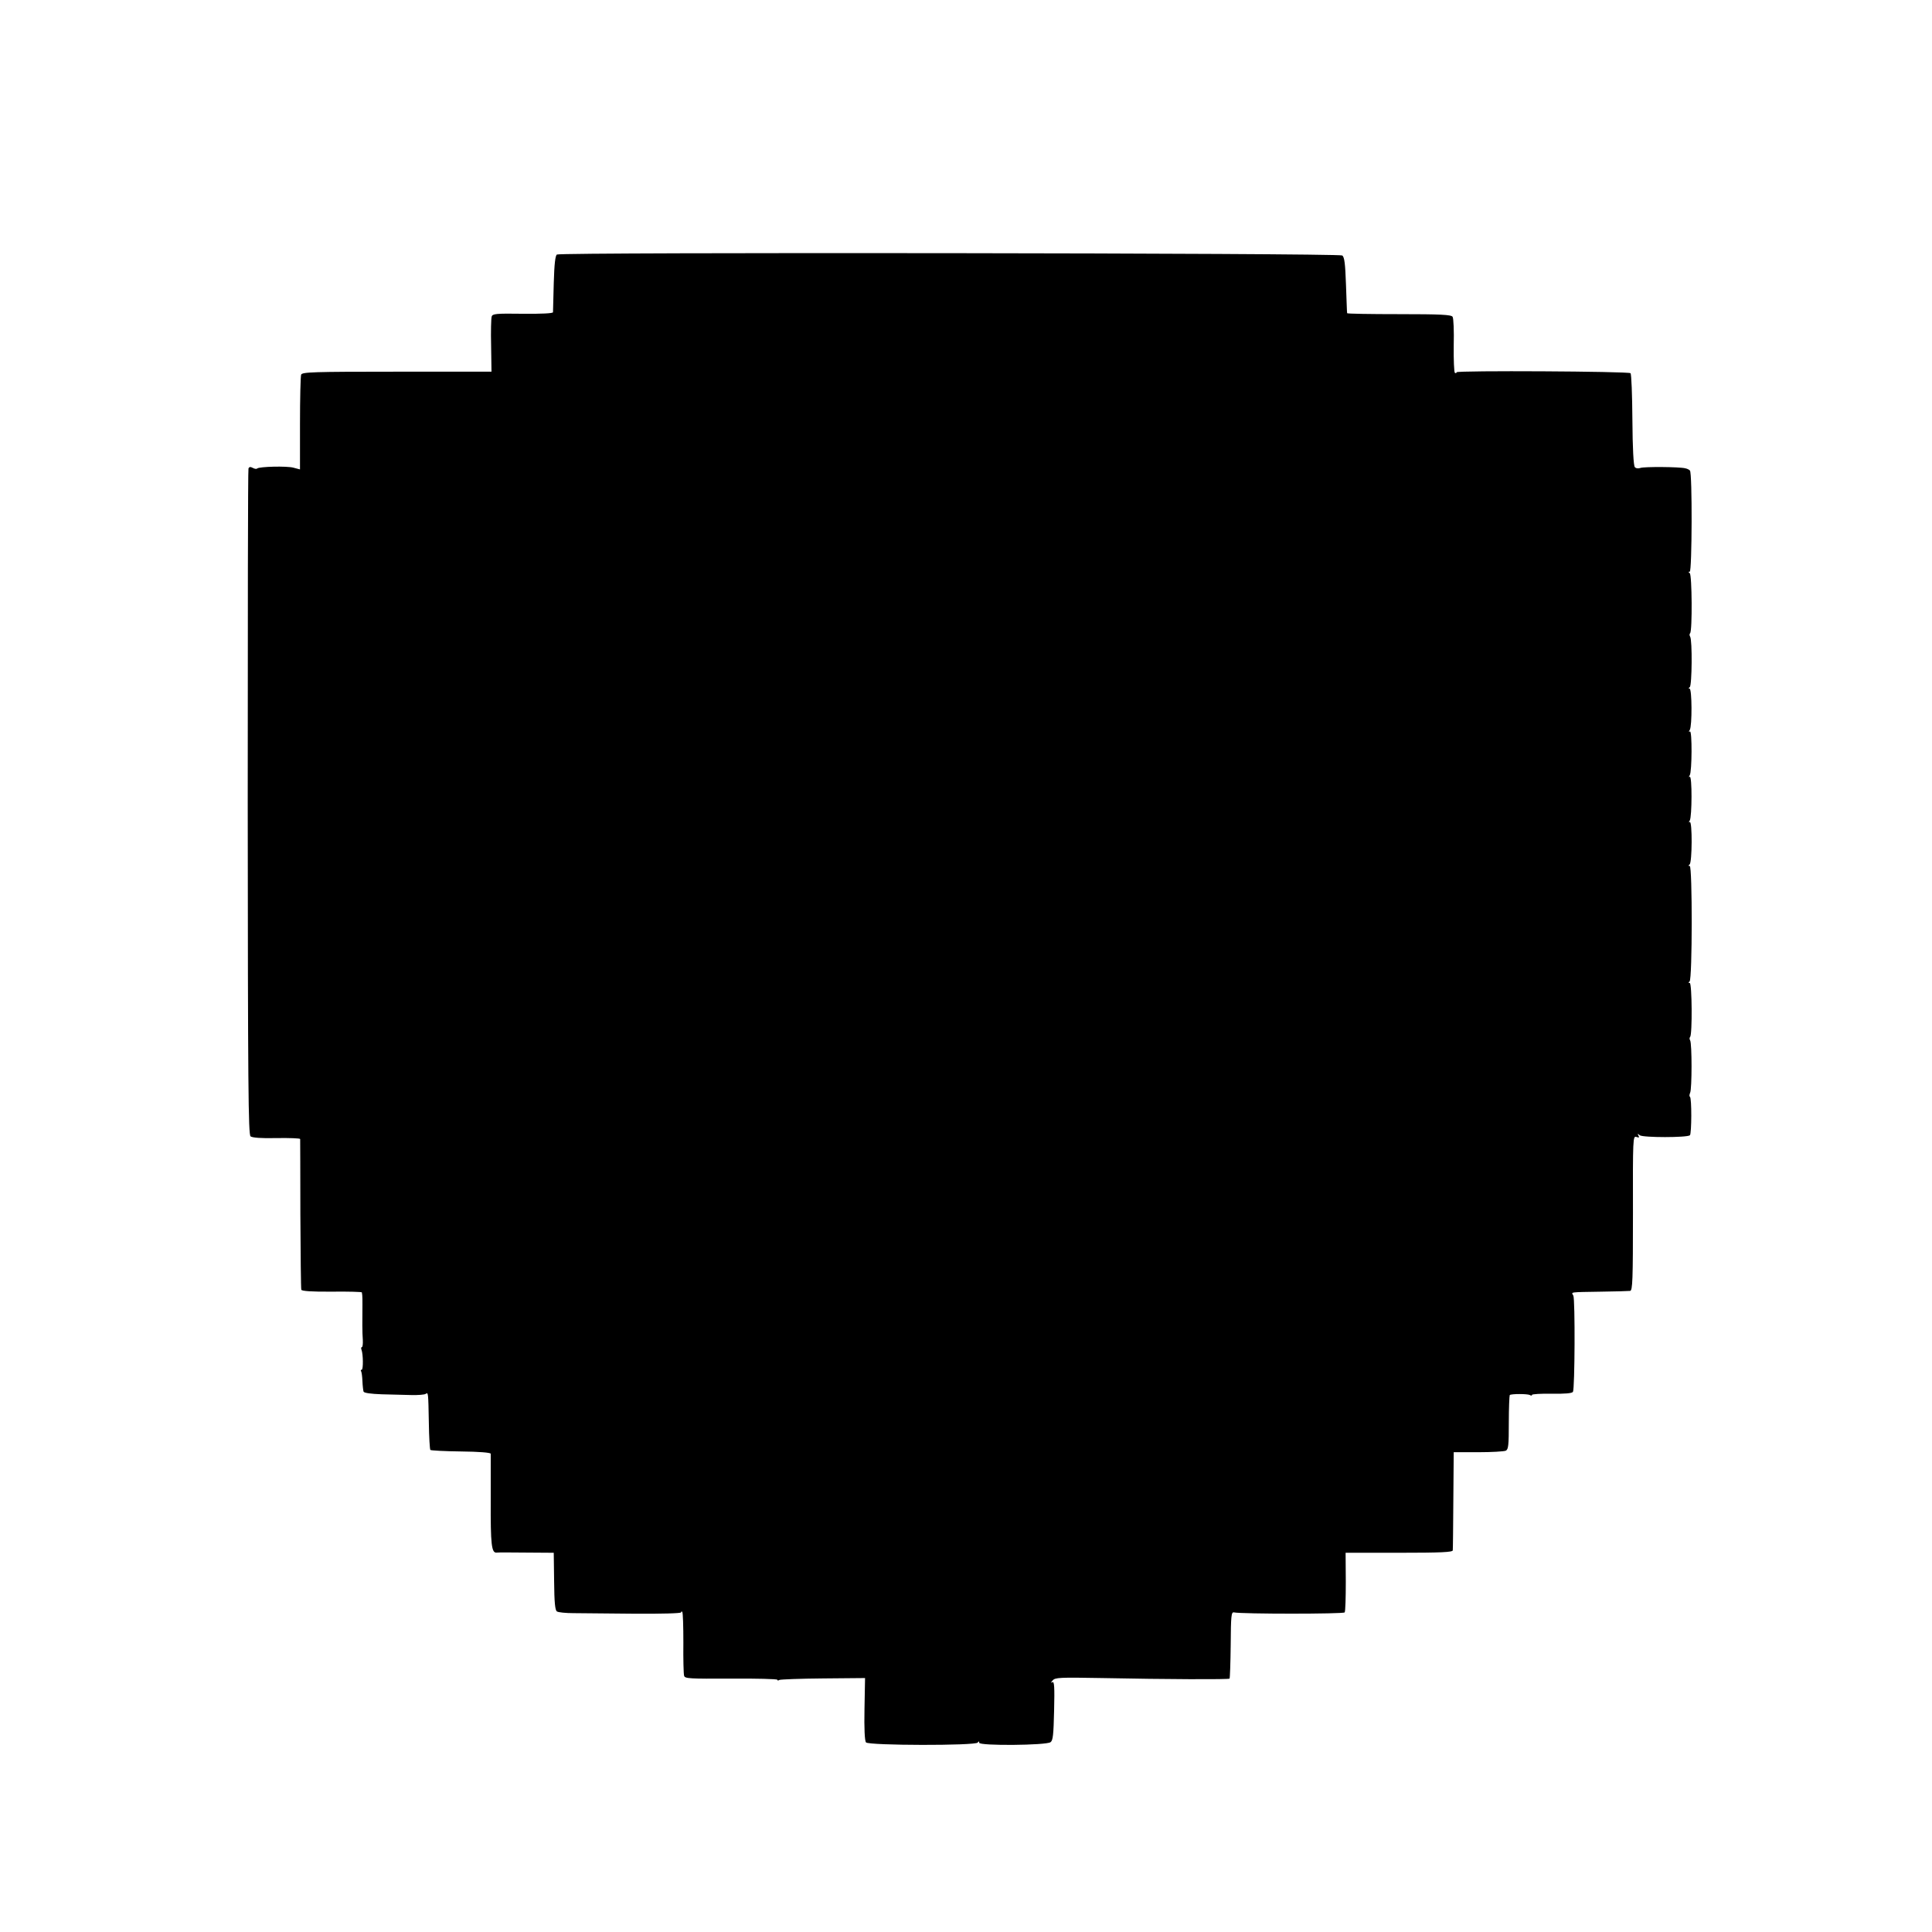 <?xml version="1.0" standalone="no"?>
<!DOCTYPE svg PUBLIC "-//W3C//DTD SVG 20010904//EN"
 "http://www.w3.org/TR/2001/REC-SVG-20010904/DTD/svg10.dtd">
<svg version="1.0" xmlns="http://www.w3.org/2000/svg"
 width="1024pt" height="1024pt" viewBox="0 0 1024 1024"
 preserveAspectRatio="xMidYMid meet">
<g transform="translate(0,1024) scale(0.1,-0.1)"
fill="#000000" stroke="none">
<path d="M2952 8891 c-9 -5 -14 -50 -17 -152 -2 -79 -4 -148 -4 -154 -1 -6
-60 -9 -161 -8 -142 2 -160 0 -164 -15 -3 -9 -5 -79 -3 -155 l2 -137 -501 0
c-448 0 -503 -2 -508 -16 -3 -9 -6 -125 -6 -259 l0 -243 -34 9 c-35 10 -182 6
-193 -4 -3 -4 -14 -2 -23 3 -13 7 -19 6 -23 -3 -3 -7 -4 -804 -4 -1770 1
-1507 3 -1759 15 -1770 10 -7 55 -11 138 -9 68 1 124 -1 125 -5 0 -5 1 -183 1
-398 1 -214 3 -395 5 -401 3 -7 56 -11 163 -10 87 1 158 -1 158 -4 0 -3 1 -9
2 -15 1 -5 1 -28 1 -50 -1 -79 -1 -151 2 -187 1 -21 -1 -38 -5 -38 -4 0 -5 -6
-2 -14 9 -23 10 -106 1 -106 -5 0 -6 -4 -3 -8 3 -5 6 -28 7 -53 1 -24 4 -49 6
-55 3 -7 39 -12 96 -14 51 -1 121 -3 157 -4 36 -1 70 2 76 6 14 10 14 8 17
-154 1 -75 5 -139 8 -143 4 -3 77 -7 163 -8 95 -1 156 -6 157 -12 0 -5 0 -117
0 -248 -1 -234 4 -280 32 -276 7 1 77 1 157 0 l145 -1 2 -152 c1 -111 5 -153
15 -159 7 -5 47 -9 88 -9 41 0 186 -2 323 -3 144 -1 247 2 247 7 0 5 3 6 6 3
4 -4 6 -77 6 -164 -1 -87 1 -166 4 -175 4 -15 28 -16 249 -15 135 1 245 -2
245 -6 0 -5 5 -5 11 -1 6 3 111 7 232 8 l222 2 -3 -164 c-2 -103 1 -169 8
-177 14 -17 581 -18 592 -1 6 8 8 8 8 -1 0 -17 355 -14 378 3 13 9 16 39 19
168 3 125 1 156 -9 150 -9 -5 -9 -2 1 9 13 16 36 17 260 13 349 -7 672 -8 678
-3 2 3 5 83 6 179 1 152 3 175 17 172 40 -9 582 -9 587 0 4 5 6 78 6 163 l-1
153 284 0 c220 0 284 3 284 13 1 6 2 126 3 266 l2 254 130 0 c72 0 137 4 146
8 14 7 16 29 16 149 0 77 3 143 5 146 8 7 94 7 107 0 6 -4 11 -4 11 1 0 4 47
7 105 6 69 -1 107 2 112 10 10 17 12 489 2 510 -11 20 -25 18 151 21 74 1 142
3 150 4 13 2 15 55 15 412 -1 398 0 410 18 404 15 -5 17 -3 11 7 -6 11 -5 12
7 2 16 -13 252 -13 266 0 9 10 10 197 0 204 -4 2 -3 12 1 21 10 20 10 262 0
278 -4 6 -4 14 0 18 12 13 10 286 -2 286 -8 0 -8 3 -1 8 15 10 15 612 1 612
-8 0 -8 3 -1 8 14 9 15 233 1 225 -5 -4 -6 -1 0 8 12 19 13 239 0 232 -5 -4
-6 -1 0 8 12 19 13 239 1 232 -6 -4 -7 -1 -1 8 13 20 12 219 -1 219 -6 0 -6 3
1 8 12 8 14 250 2 268 -4 6 -4 14 0 18 12 13 10 310 -2 318 -8 6 -8 8 0 8 12
0 14 524 1 536 -4 5 -15 10 -25 12 -32 8 -217 9 -237 2 -11 -4 -24 -3 -30 4
-7 7 -12 101 -13 250 -1 132 -5 243 -10 248 -10 10 -922 15 -922 5 0 -5 -4 -6
-9 -3 -4 3 -7 68 -6 145 2 76 -1 145 -6 152 -7 11 -62 14 -284 14 -151 0 -275
2 -275 5 -1 3 -3 70 -6 150 -4 112 -8 148 -20 156 -17 13 -4141 18 -4162 5z"/>
</g>
</svg>
